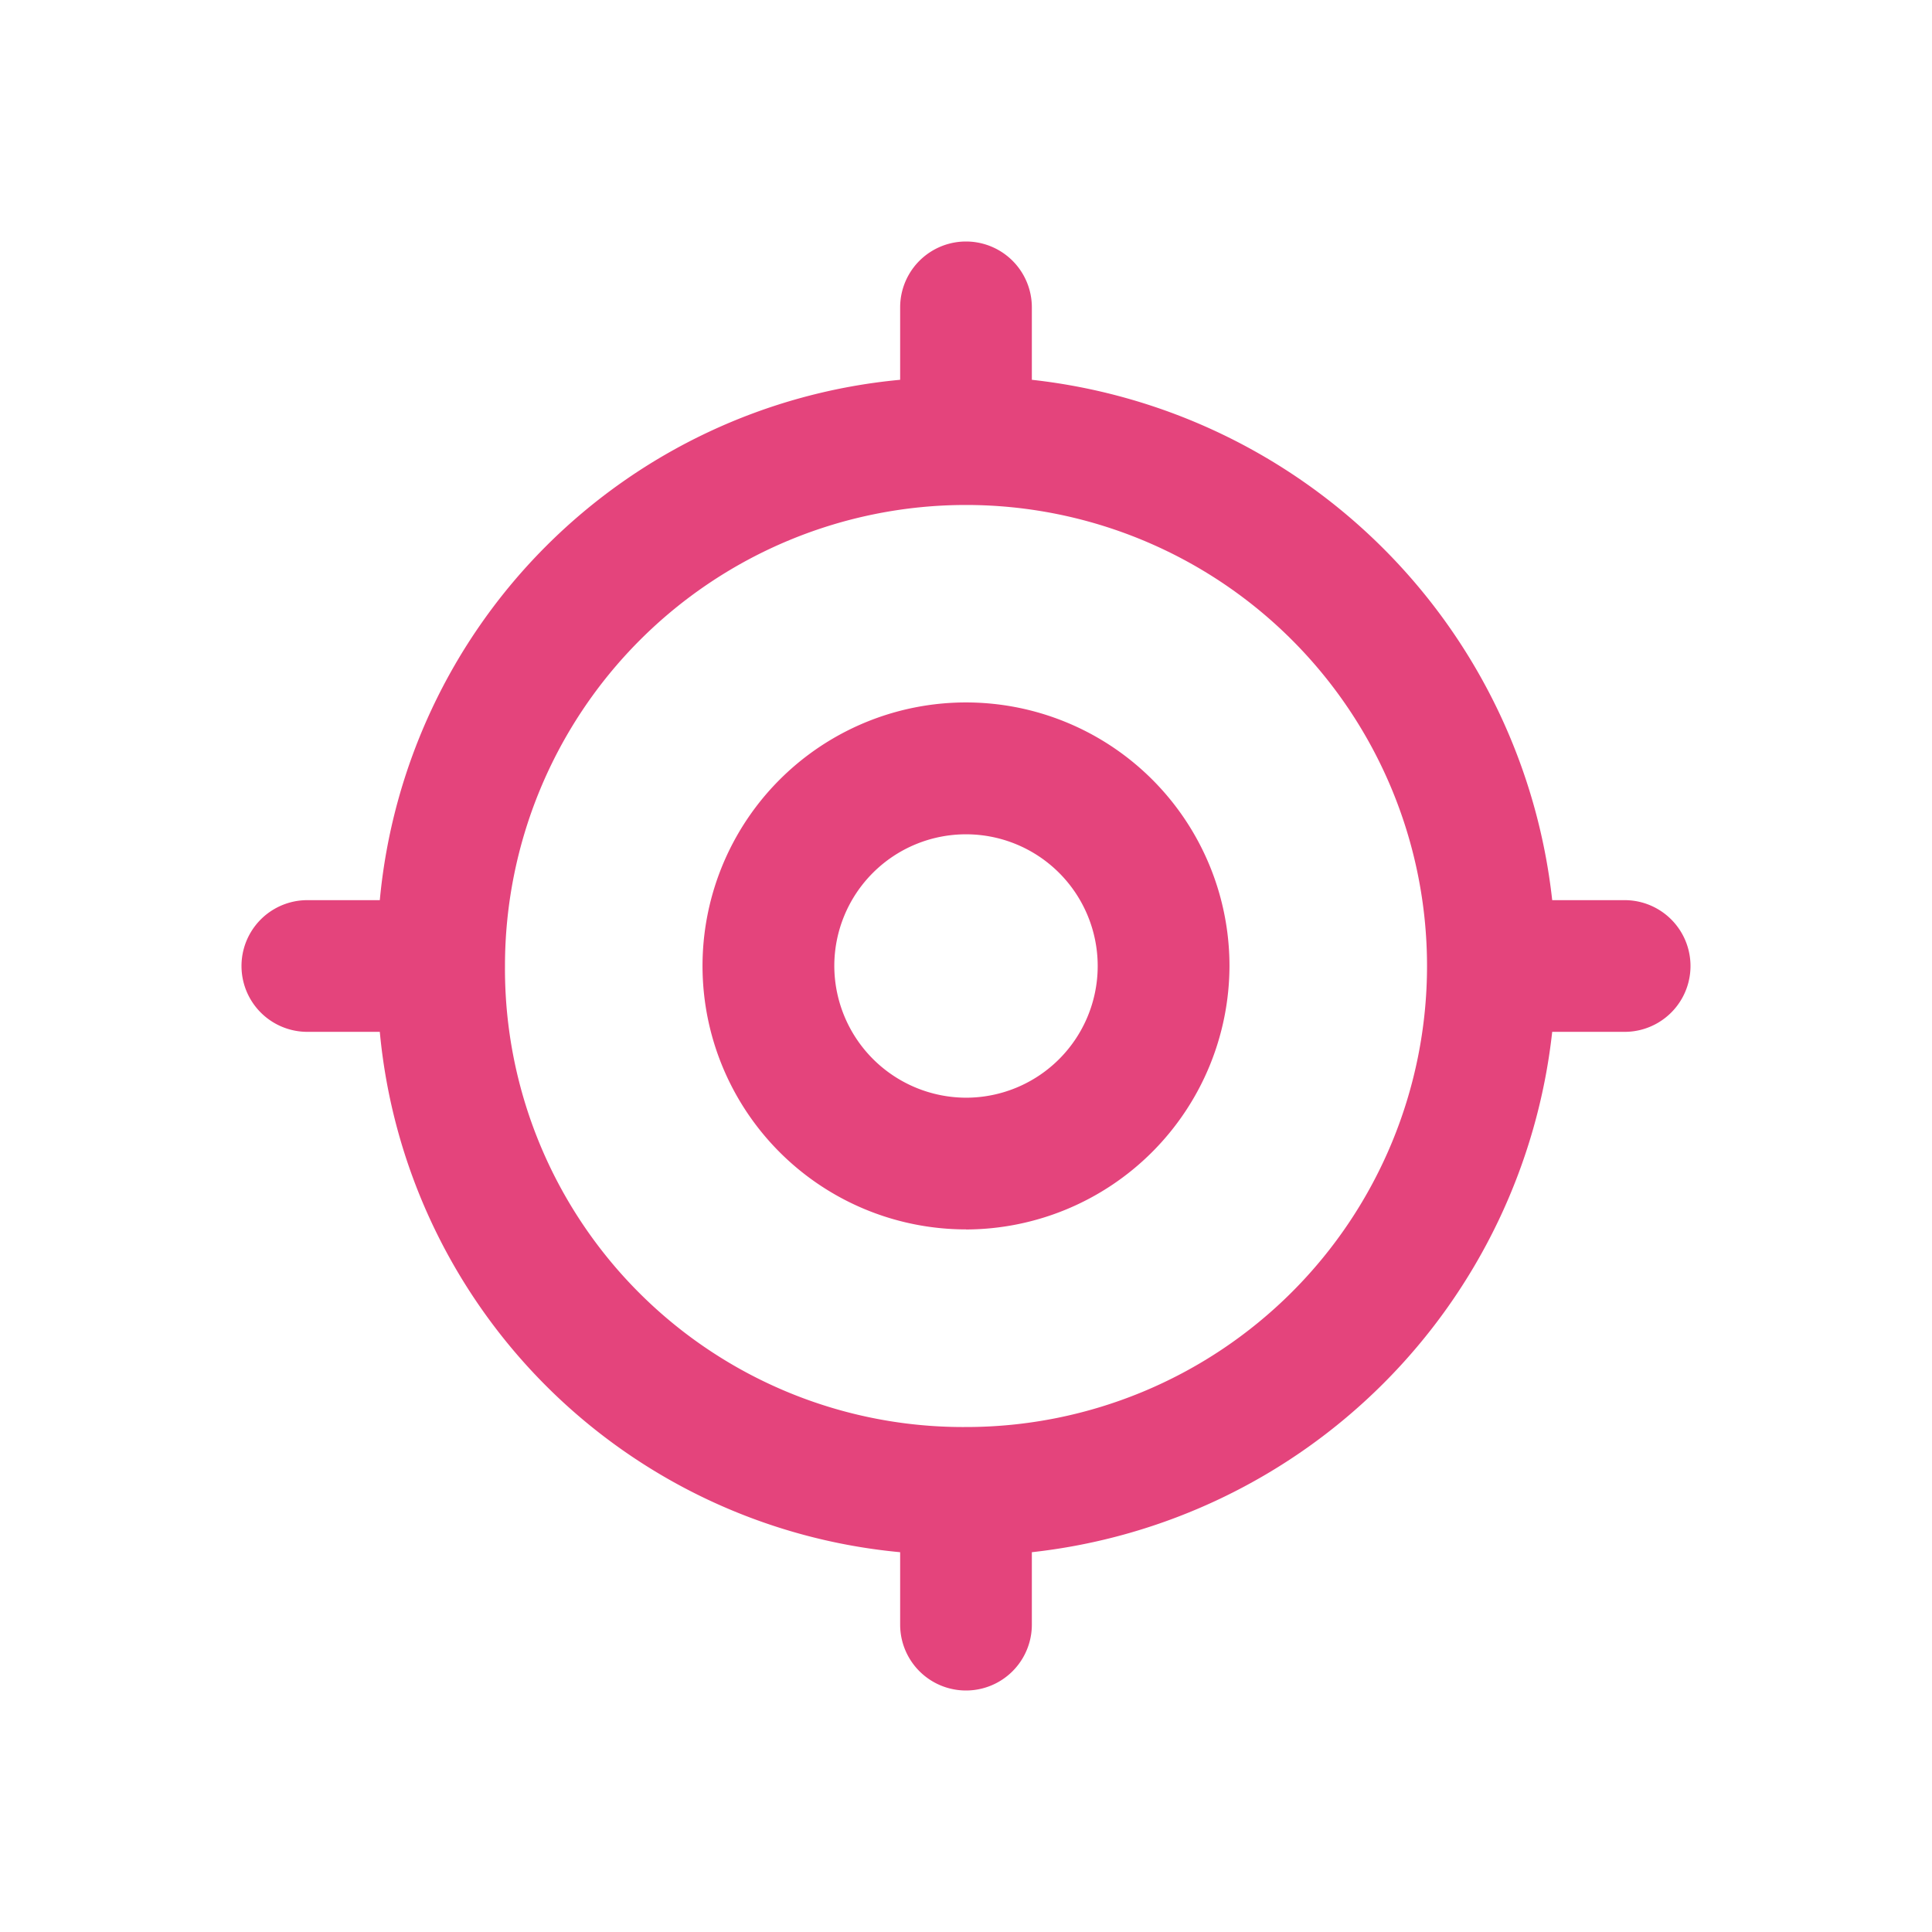 <svg xmlns="http://www.w3.org/2000/svg" xmlns:xlink="http://www.w3.org/1999/xlink" width="24" height="24" viewBox="0 0 24 24">
  <defs>
    <clipPath id="clip-path">
      <rect width="24" height="24" fill="none"/>
    </clipPath>
  </defs>
  <g id="icons_dark_localization" data-name="icons/dark/localization" clip-path="url(#clip-path)">
    <rect id="bg" width="24" height="24" fill="none"/>
    <path id="path" d="M18.782,12.318a7.308,7.308,0,0,1-6.464,6.464v.9a.818.818,0,1,1-1.636,0v-.9a7.159,7.159,0,0,1-6.464-6.464h-.9a.818.818,0,1,1,0-1.636h.9a7.159,7.159,0,0,1,6.464-6.464v-.9a.818.818,0,1,1,1.636,0v.9a7.308,7.308,0,0,1,6.464,6.464h.9a.818.818,0,1,1,0,1.636ZM11.5,17.227A5.727,5.727,0,1,0,5.773,11.5,5.692,5.692,0,0,0,11.5,17.227Zm0-2.455A3.273,3.273,0,1,1,14.773,11.5,3.282,3.282,0,0,1,11.5,14.773Zm0-1.636A1.636,1.636,0,1,0,9.864,11.5,1.641,1.641,0,0,0,11.5,13.136Z" transform="translate(0.5 0.5)" fill="#e4447c"/>
  </g>
</svg>

